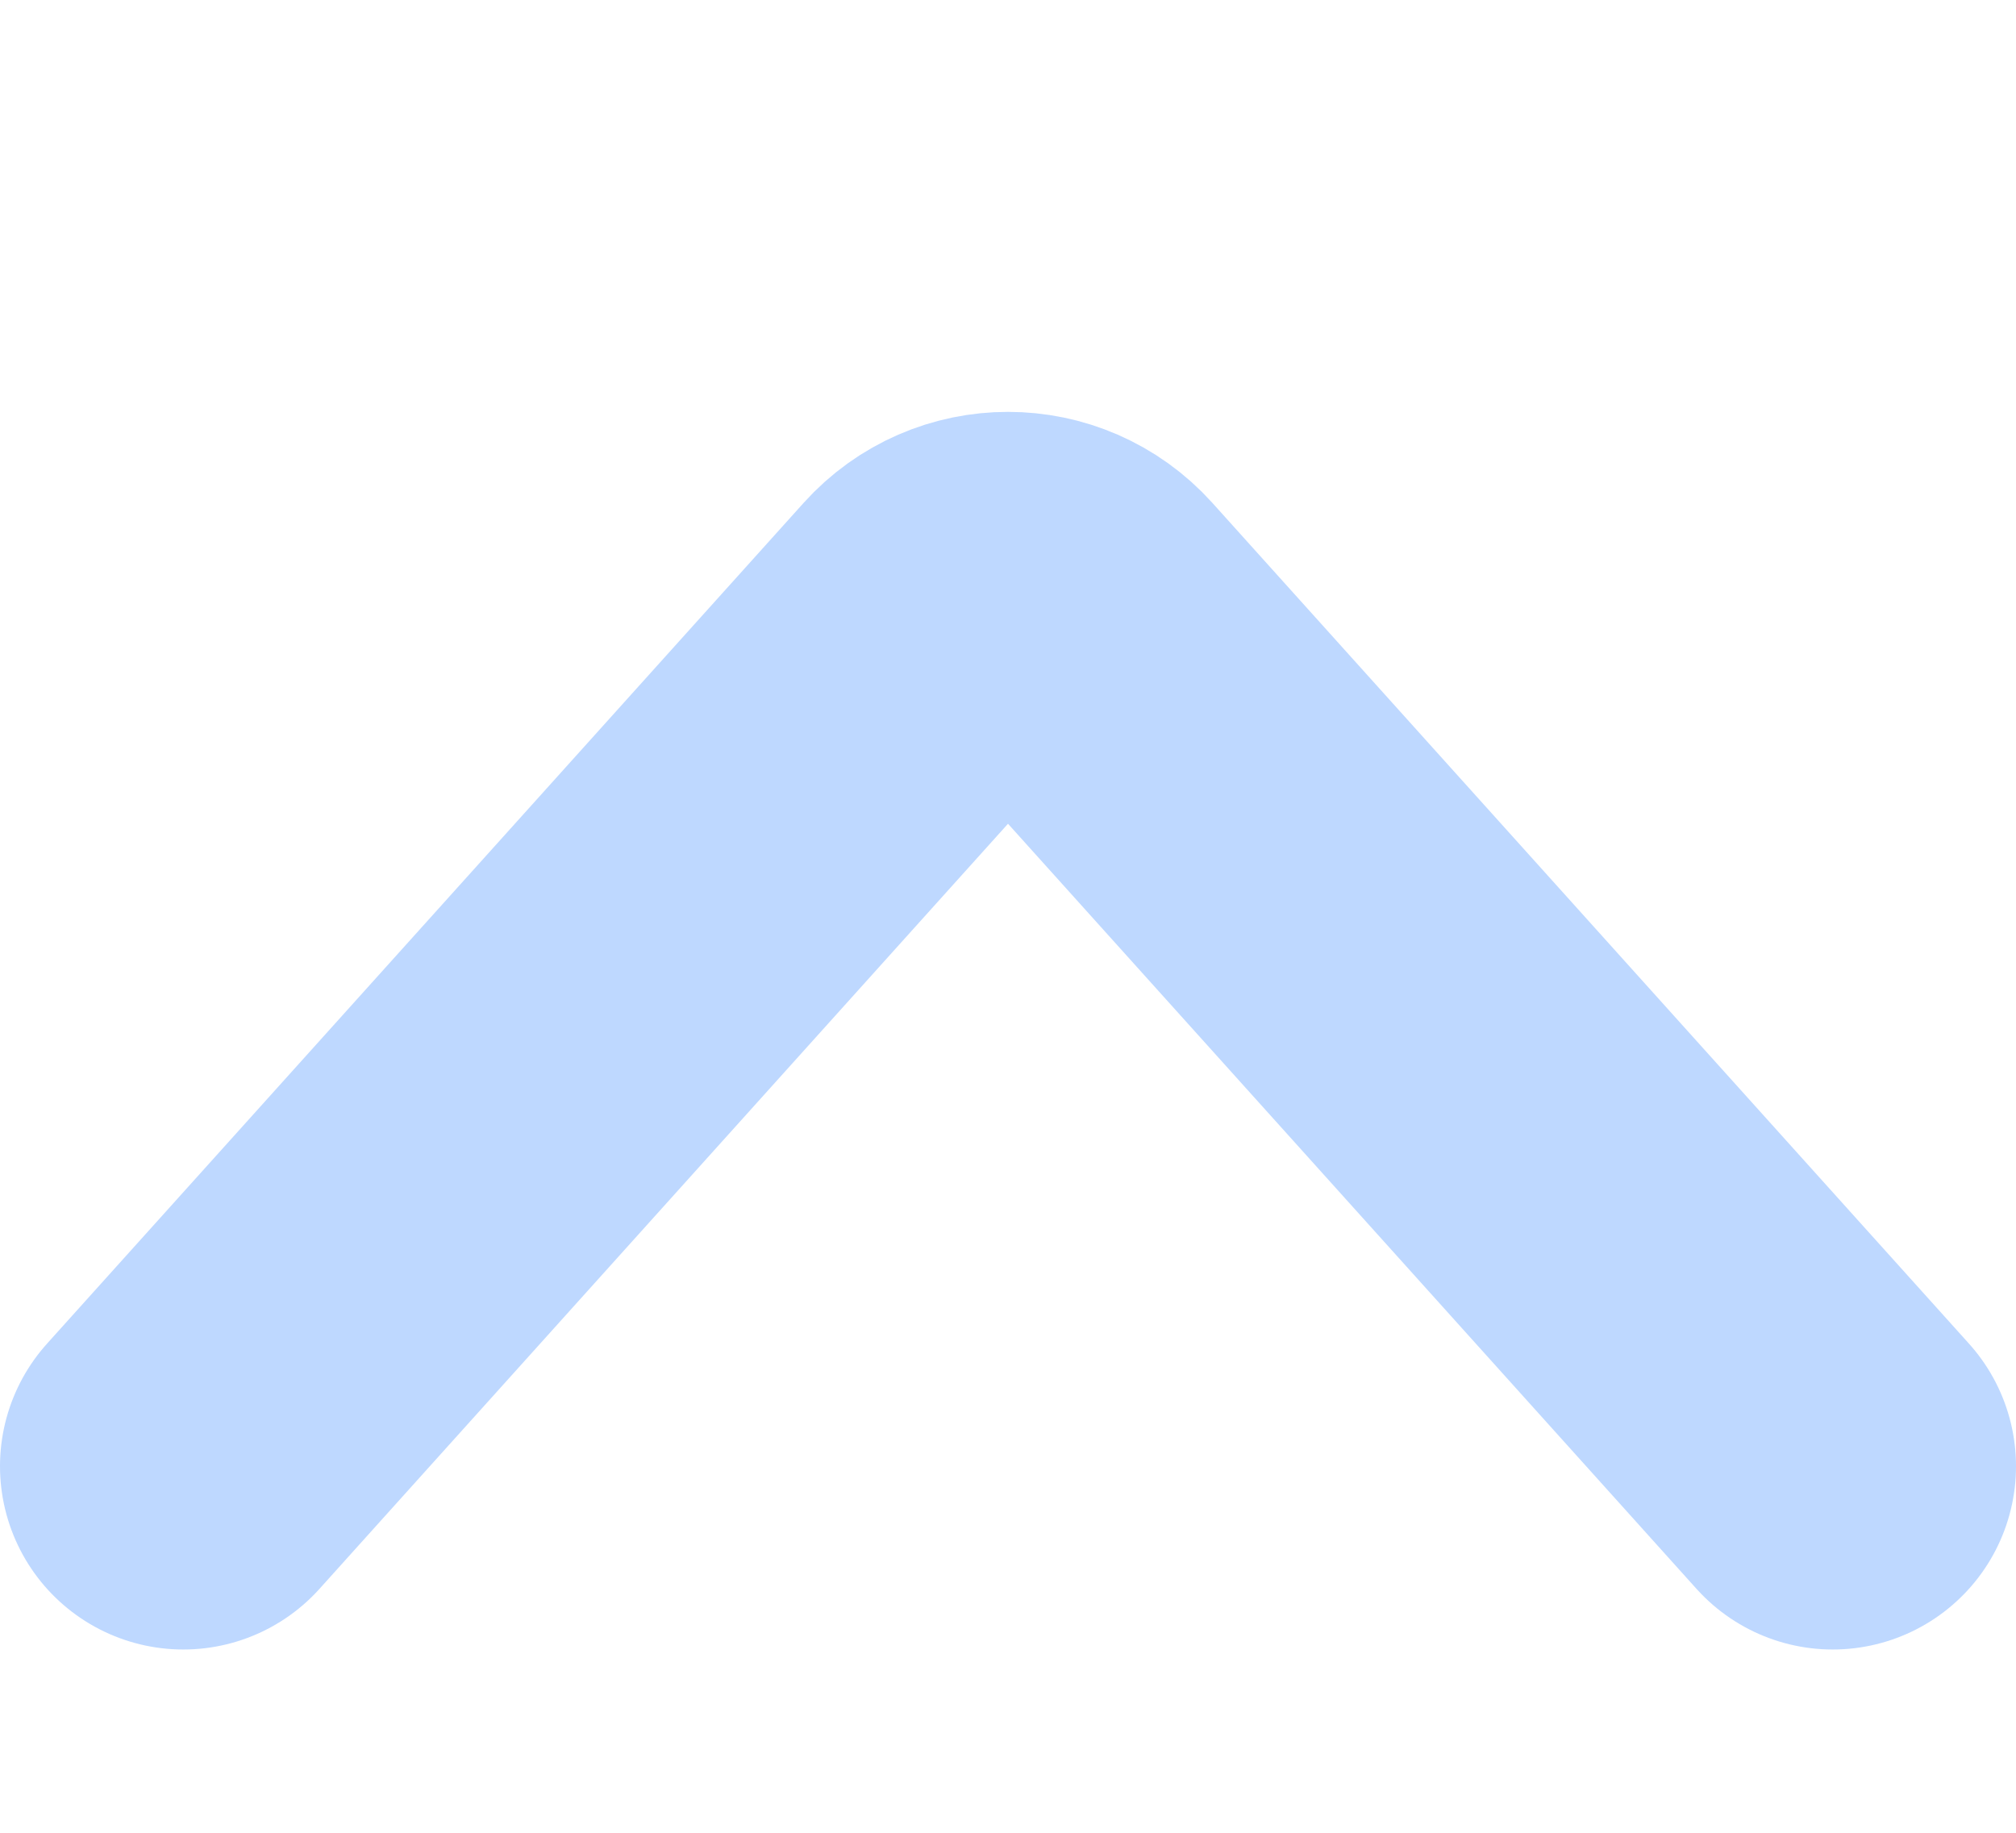 <svg width="11" height="10" viewBox="0 0 11 10" fill="none" xmlns="http://www.w3.org/2000/svg">
<path d="M10 8L5.872 3.413C5.673 3.192 5.327 3.192 5.128 3.413L1 8" stroke="#A8CBFF" stroke-opacity="0.75" stroke-width="2" stroke-linecap="round"/>
</svg>
